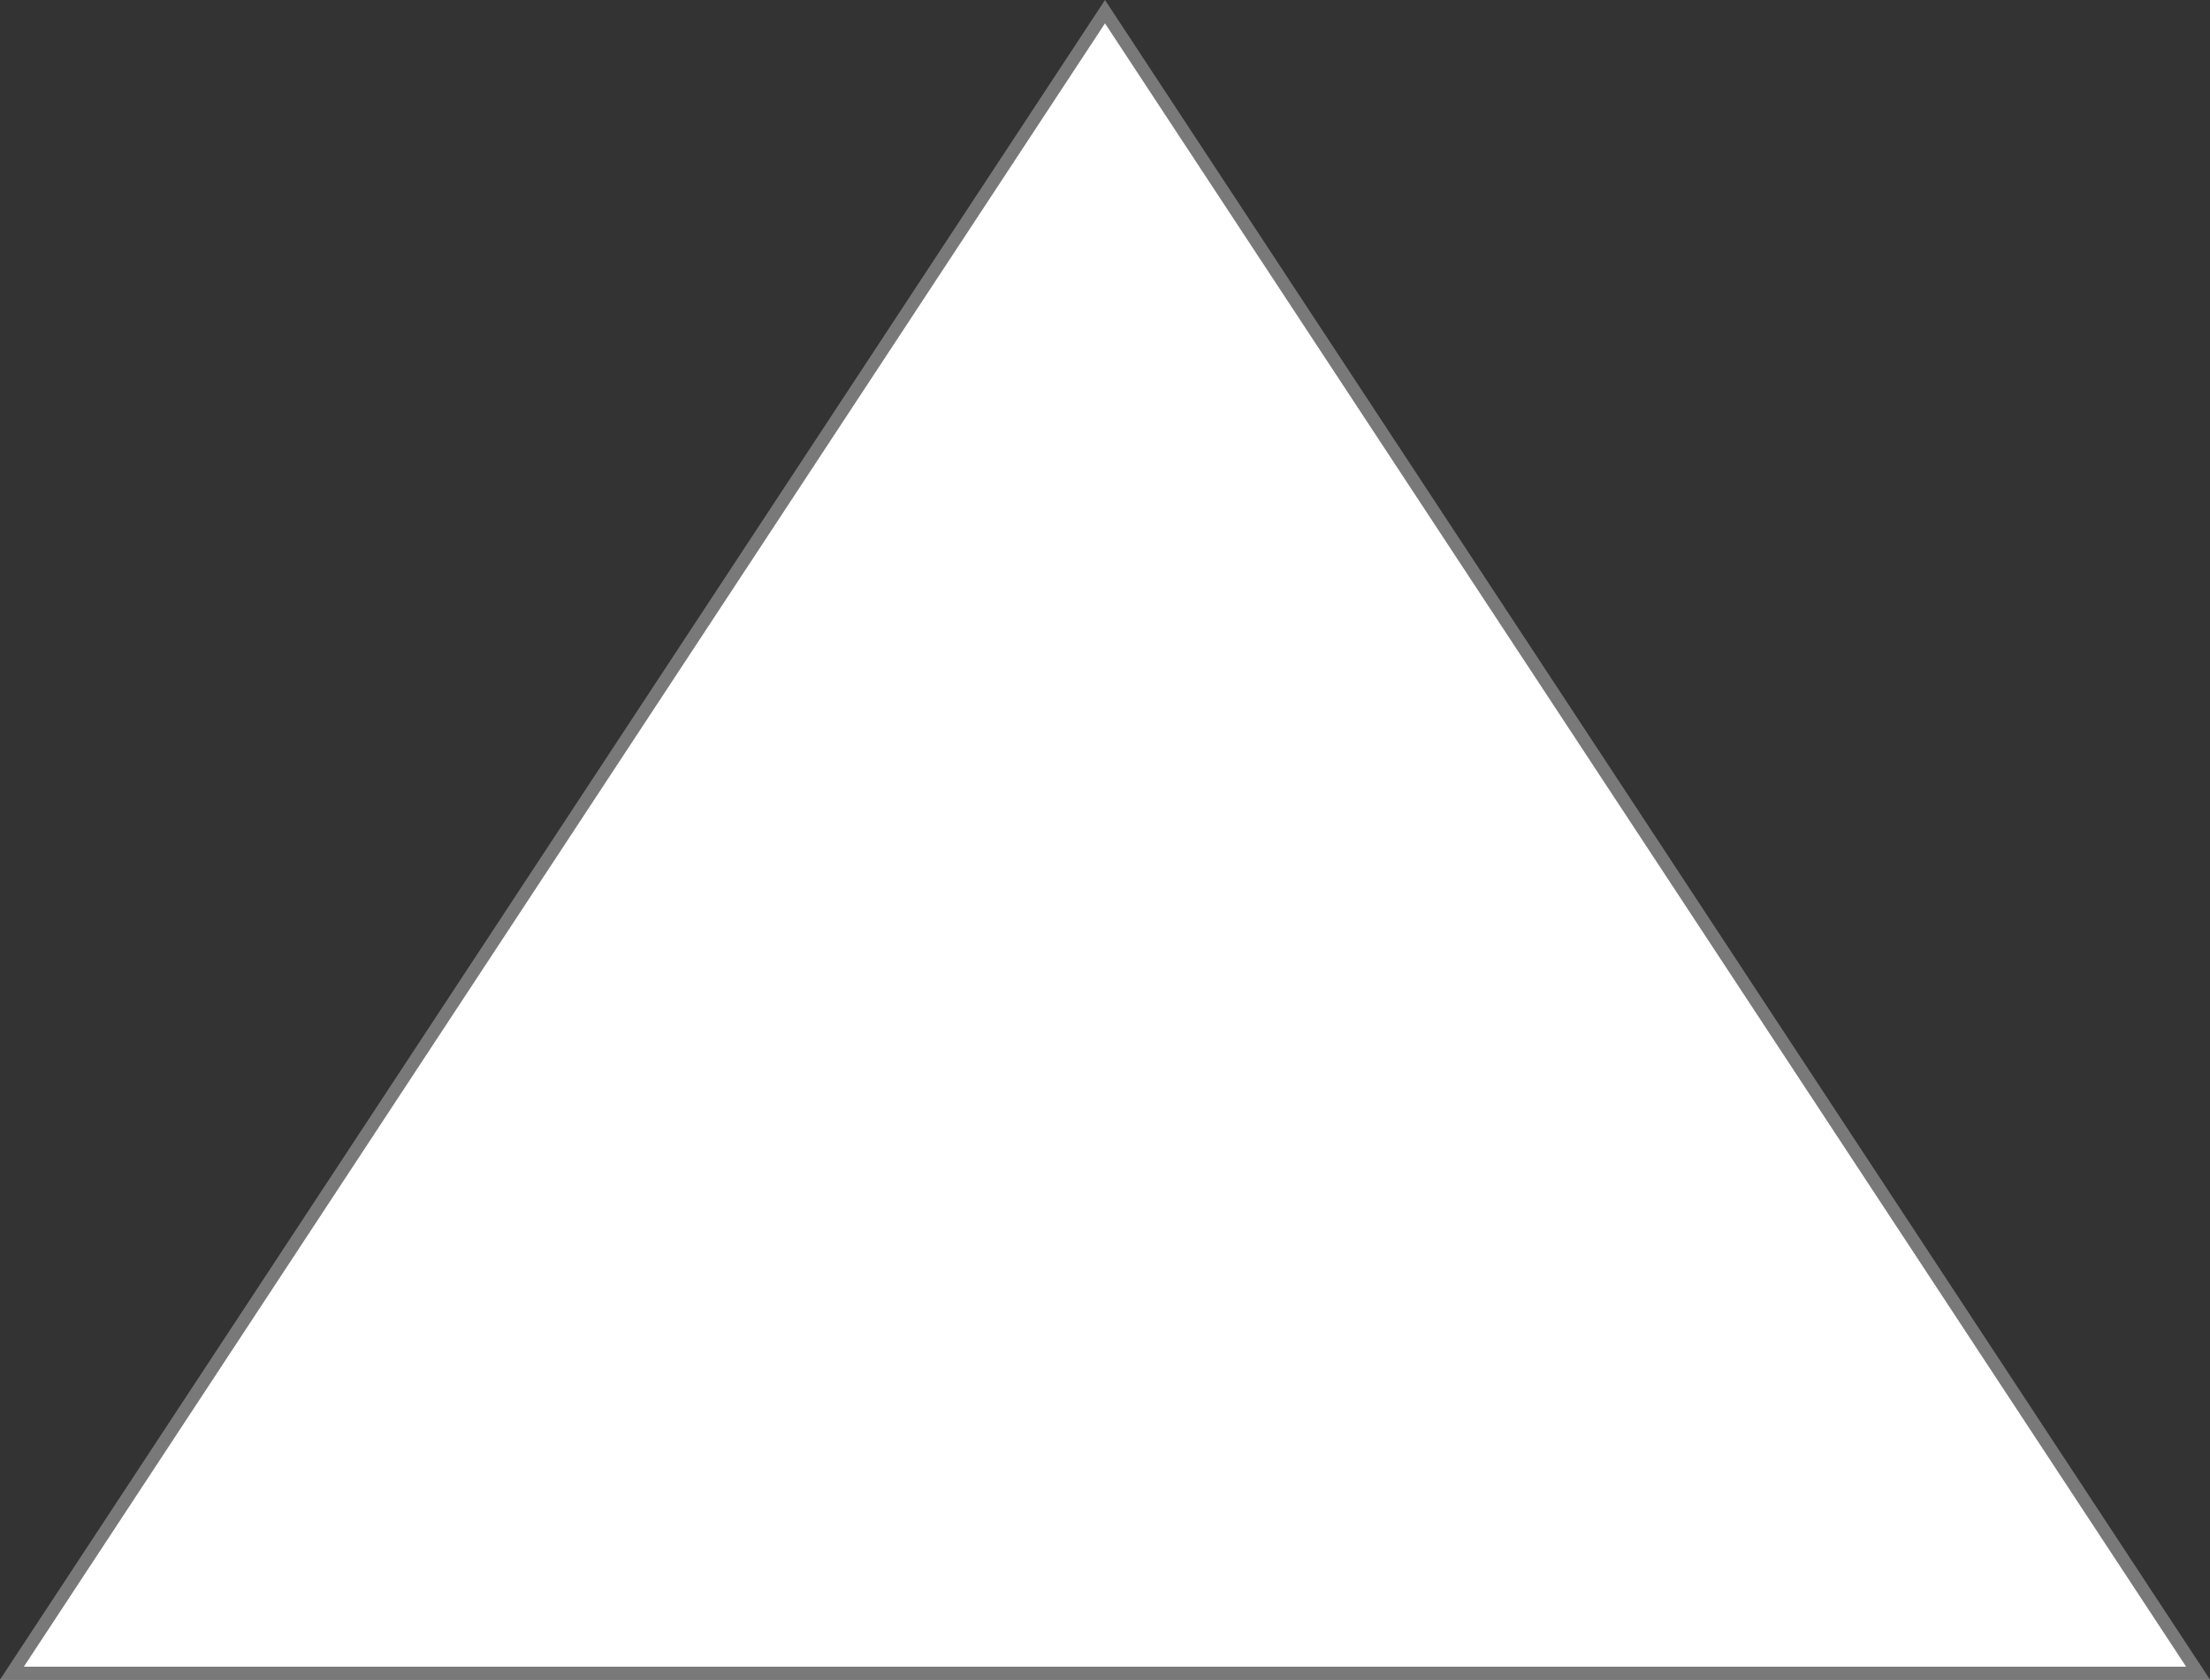 ﻿<?xml version="1.0" encoding="utf-8"?>
<svg version="1.1" xmlns:xlink="http://www.w3.org/1999/xlink" width="171px" height="130px" xmlns="http://www.w3.org/2000/svg">
  <rect width="100%" height="100%" fill="#333333" stroke="none"/>
  <g transform="matrix(1 0 0 1 -88 -1673 )">
    <path d="M 88.923 1802.5  L 173.5 1673.904  L 258.077 1802.5  L 88.923 1802.5  Z " fill-rule="nonzero" fill="#ffffff" stroke="none" />
    <path d="M 88 1803  L 173.5 1673  L 259 1803  L 88 1803  Z M 173.5 1674.807  L 89.846 1802  L 257.154 1802  L 173.5 1674.807  Z " fill-rule="nonzero" fill="#797979" stroke="none" />
  </g>
</svg>
